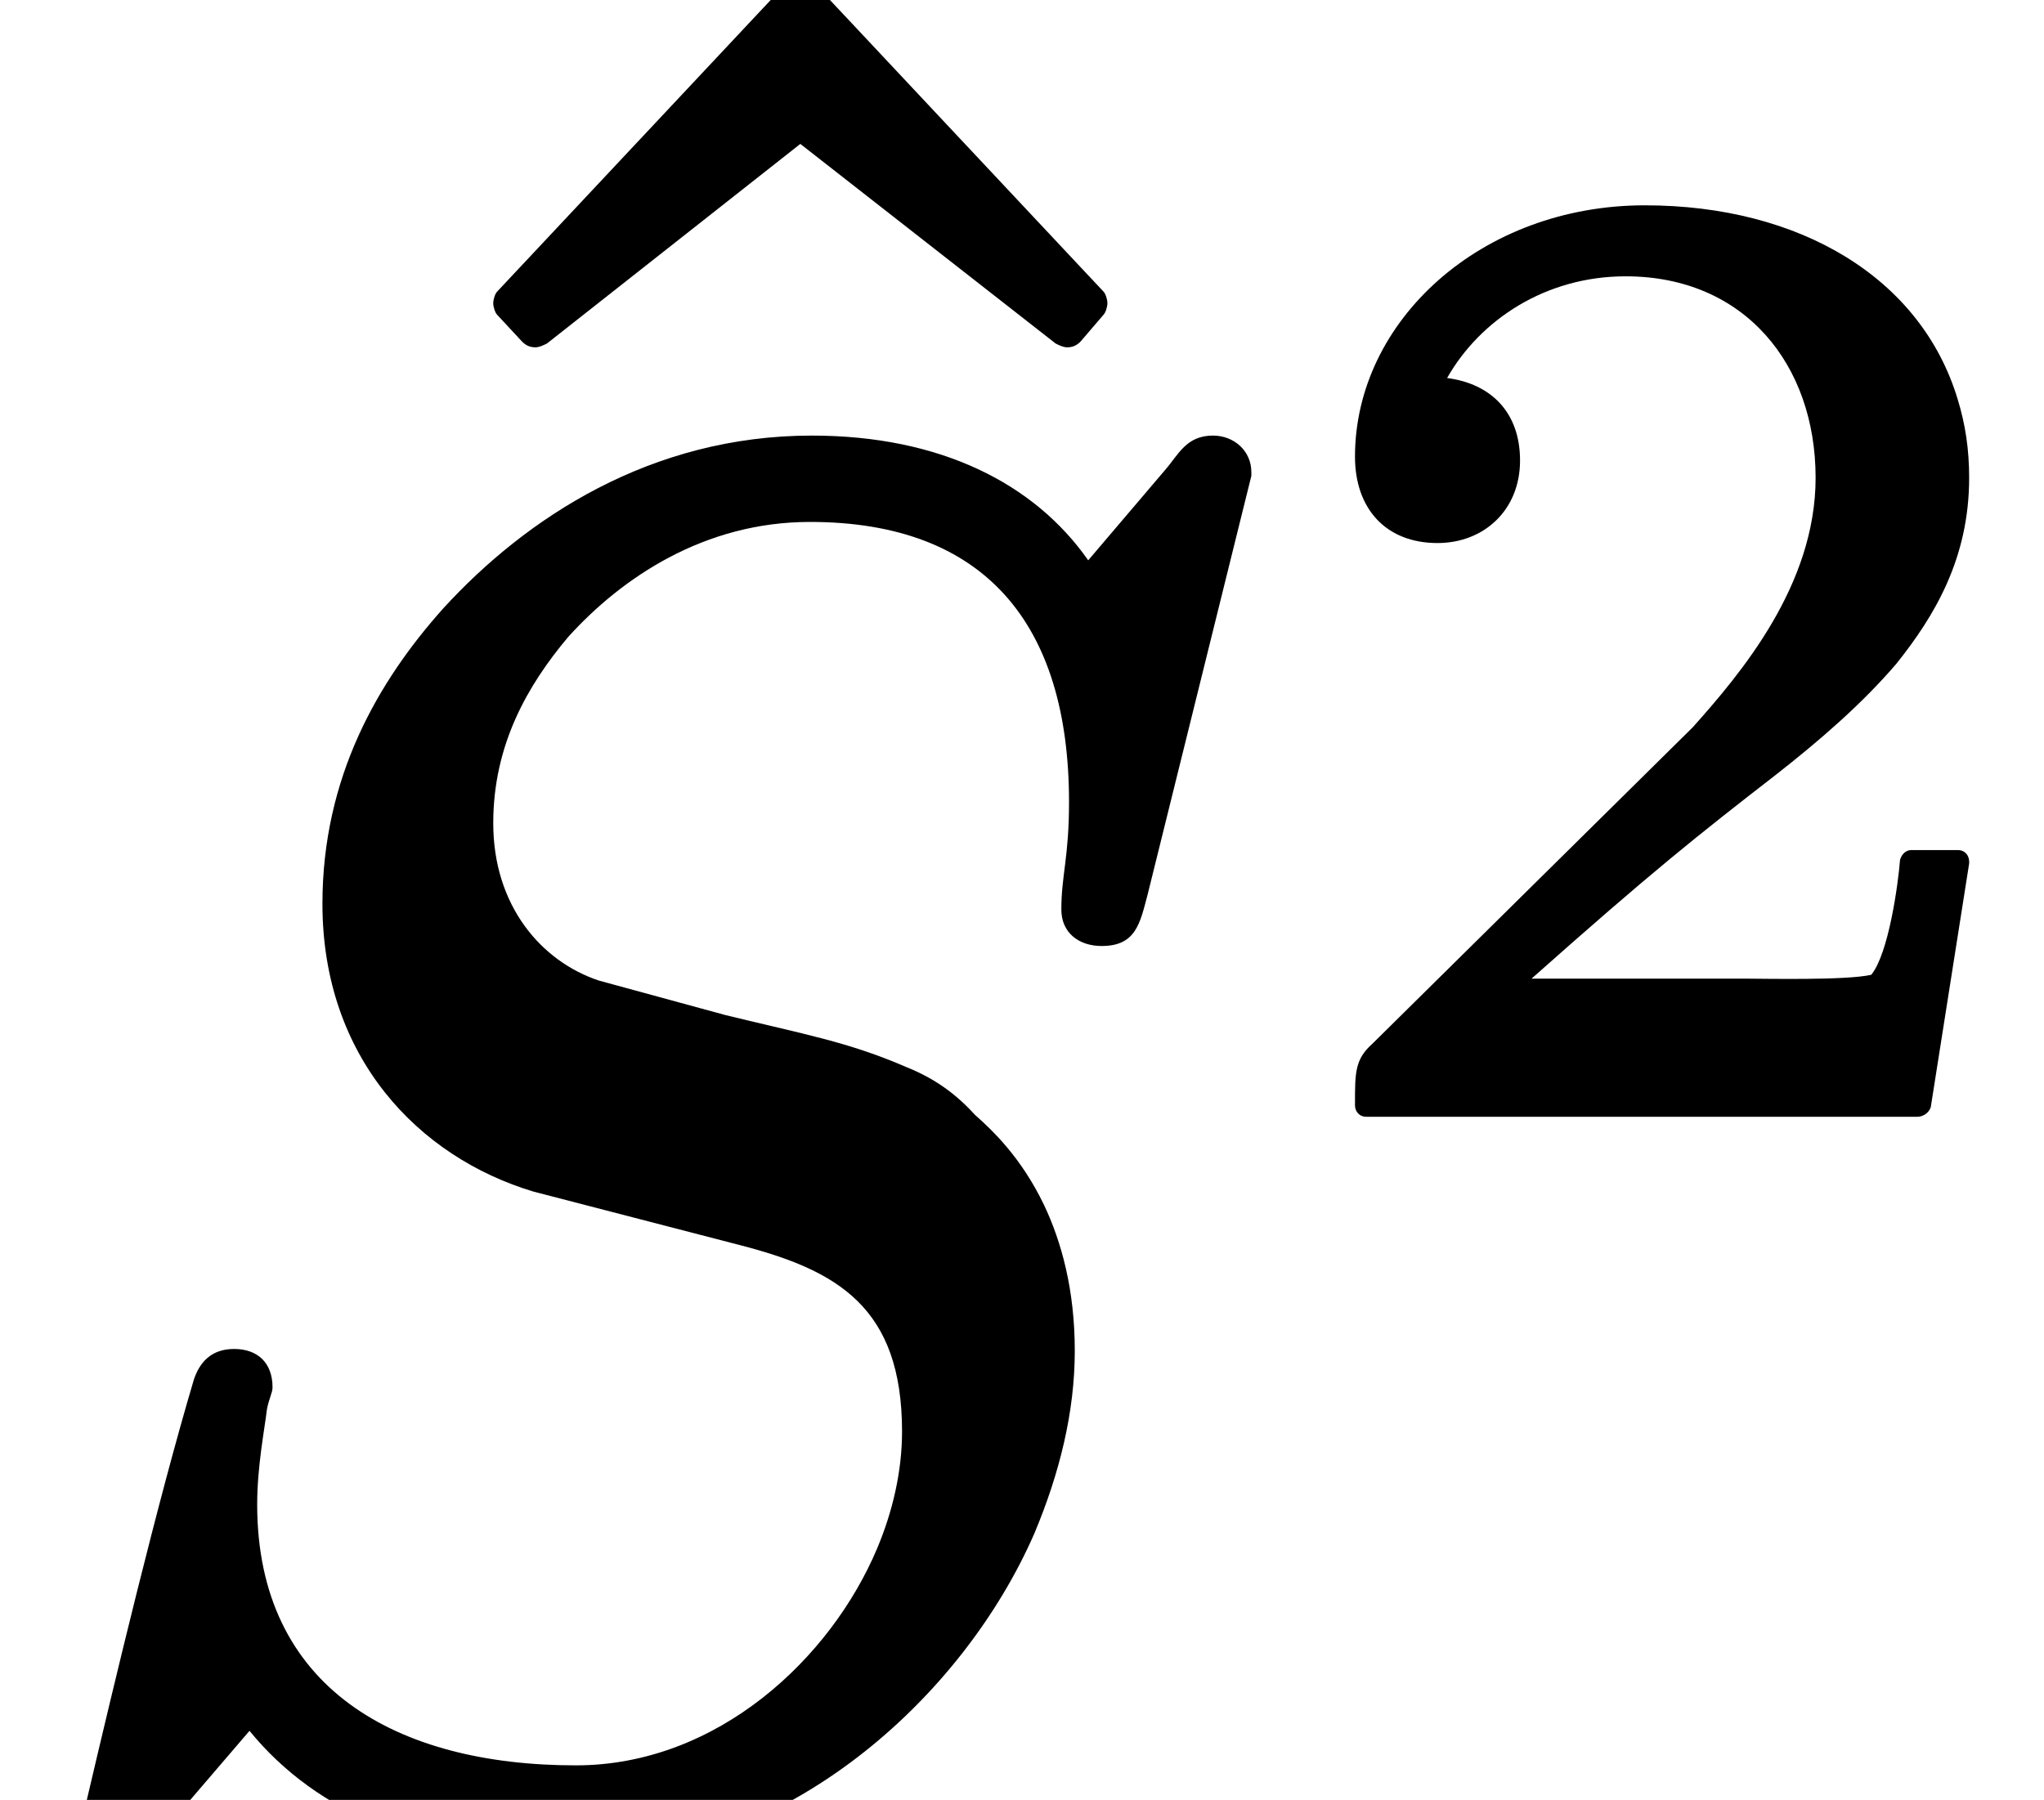 <?xml version='1.0' encoding='UTF-8'?>
<!-- This file was generated by dvisvgm 3.4 -->
<svg version='1.1' xmlns='http://www.w3.org/2000/svg' xmlns:xlink='http://www.w3.org/1999/xlink' width='10.65pt' height='9.38pt' viewBox='0 -9.38 10.65 9.38'>
<defs>
<path id='g35-83' d='M5.57-5.2C5.57-4.91 5.53-4.82 5.53-4.64C5.53-4.52 5.62-4.45 5.74-4.45C5.92-4.45 5.94-4.57 5.98-4.72L6.52-6.9C6.52-6.91 6.52-6.91 6.52-6.92C6.52-7.03 6.43-7.11 6.32-7.11C6.18-7.11 6.14-7.01 6.07-6.93L5.67-6.46C5.39-6.86 4.9-7.11 4.23-7.11C3.39-7.11 2.74-6.68 2.31-6.21C1.97-5.83 1.68-5.33 1.68-4.67C1.68-3.87 2.18-3.35 2.78-3.17L3.86-2.89C4.36-2.76 4.7-2.57 4.7-1.92C4.7-1.71 4.65-1.5 4.57-1.31C4.33-.74 3.74-.18 3-.18C2.07-.18 1.34-.58 1.34-1.54C1.34-1.74 1.38-1.94 1.39-2.03C1.4-2.09 1.42-2.12 1.42-2.15C1.42-2.28 1.34-2.35 1.22-2.35S1.04-2.28 1.01-2.19C.82-1.55 .6-.63 .45 .01C.44 .06 .43 .08 .43 .12C.43 .23 .52 .31 .63 .31C.77 .31 .81 .21 .88 .13L1.3-.36C1.65 .07 2.22 .31 2.98 .31C4.1 .31 5.02-.54 5.39-1.39C5.52-1.7 5.6-2.02 5.6-2.34S5.53-2.91 5.44-3.1C5.32-3.35 5.17-3.49 5.08-3.57C4.98-3.68 4.87-3.76 4.72-3.82C4.42-3.95 4.19-3.99 3.78-4.09L3.12-4.27C2.82-4.37 2.57-4.66 2.57-5.09C2.57-5.5 2.75-5.81 2.96-6.06C3.24-6.37 3.67-6.66 4.22-6.66C5.13-6.66 5.57-6.13 5.57-5.2Z'/>
<path id='g37-50' d='M.38-3.38C.38-3.11 .54-2.93 .81-2.93C1.05-2.93 1.24-3.1 1.24-3.36C1.24-3.61 1.09-3.76 .86-3.79C1.03-4.09 1.37-4.32 1.79-4.32C2.41-4.32 2.78-3.86 2.78-3.27C2.78-2.71 2.39-2.25 2.14-1.97L.47-.32C.38-.24 .38-.17 .38-.01C.38-.01 .38-.01 .38 0C.38 .03 .4 .06 .44 .06H3.31C3.34 .06 3.37 .04 3.38 .01L3.58-1.26C3.58-1.26 3.58-1.26 3.58-1.27C3.58-1.3 3.56-1.33 3.52-1.33H3.28C3.25-1.33 3.23-1.31 3.22-1.28C3.21-1.15 3.16-.79 3.07-.68C2.94-.65 2.51-.66 2.41-.66H1.3C1.93-1.22 2.17-1.41 2.57-1.72C2.8-1.9 3.02-2.09 3.2-2.3C3.4-2.55 3.58-2.85 3.58-3.27C3.58-3.42 3.56-3.55 3.52-3.68C3.33-4.31 2.7-4.69 1.89-4.69C1.04-4.69 .38-4.09 .38-3.38Z'/>
<path id='g38-94' d='M3.88-5.05C3.91-5.05 3.93-5.06 3.95-5.08L4.07-5.22C4.08-5.23 4.09-5.26 4.09-5.28S4.08-5.33 4.07-5.34L2.56-6.95C2.54-6.97 2.52-6.98 2.49-6.98S2.44-6.97 2.42-6.95L.91-5.34C.9-5.33 .89-5.3 .89-5.28S.9-5.23 .91-5.22L1.04-5.08C1.06-5.06 1.08-5.05 1.11-5.05C1.13-5.05 1.15-5.06 1.17-5.07L2.49-6.11L3.82-5.07C3.84-5.06 3.86-5.05 3.88-5.05Z'/>
</defs>
<g id='page2937'>
<use x='1.68' y='-2.52' xlink:href='#g38-94'/>
<use x='0' y='0' xlink:href='#g35-83'/>
<use x='6.68' y='-3.62' xlink:href='#g37-50'/>
</g>
</svg>